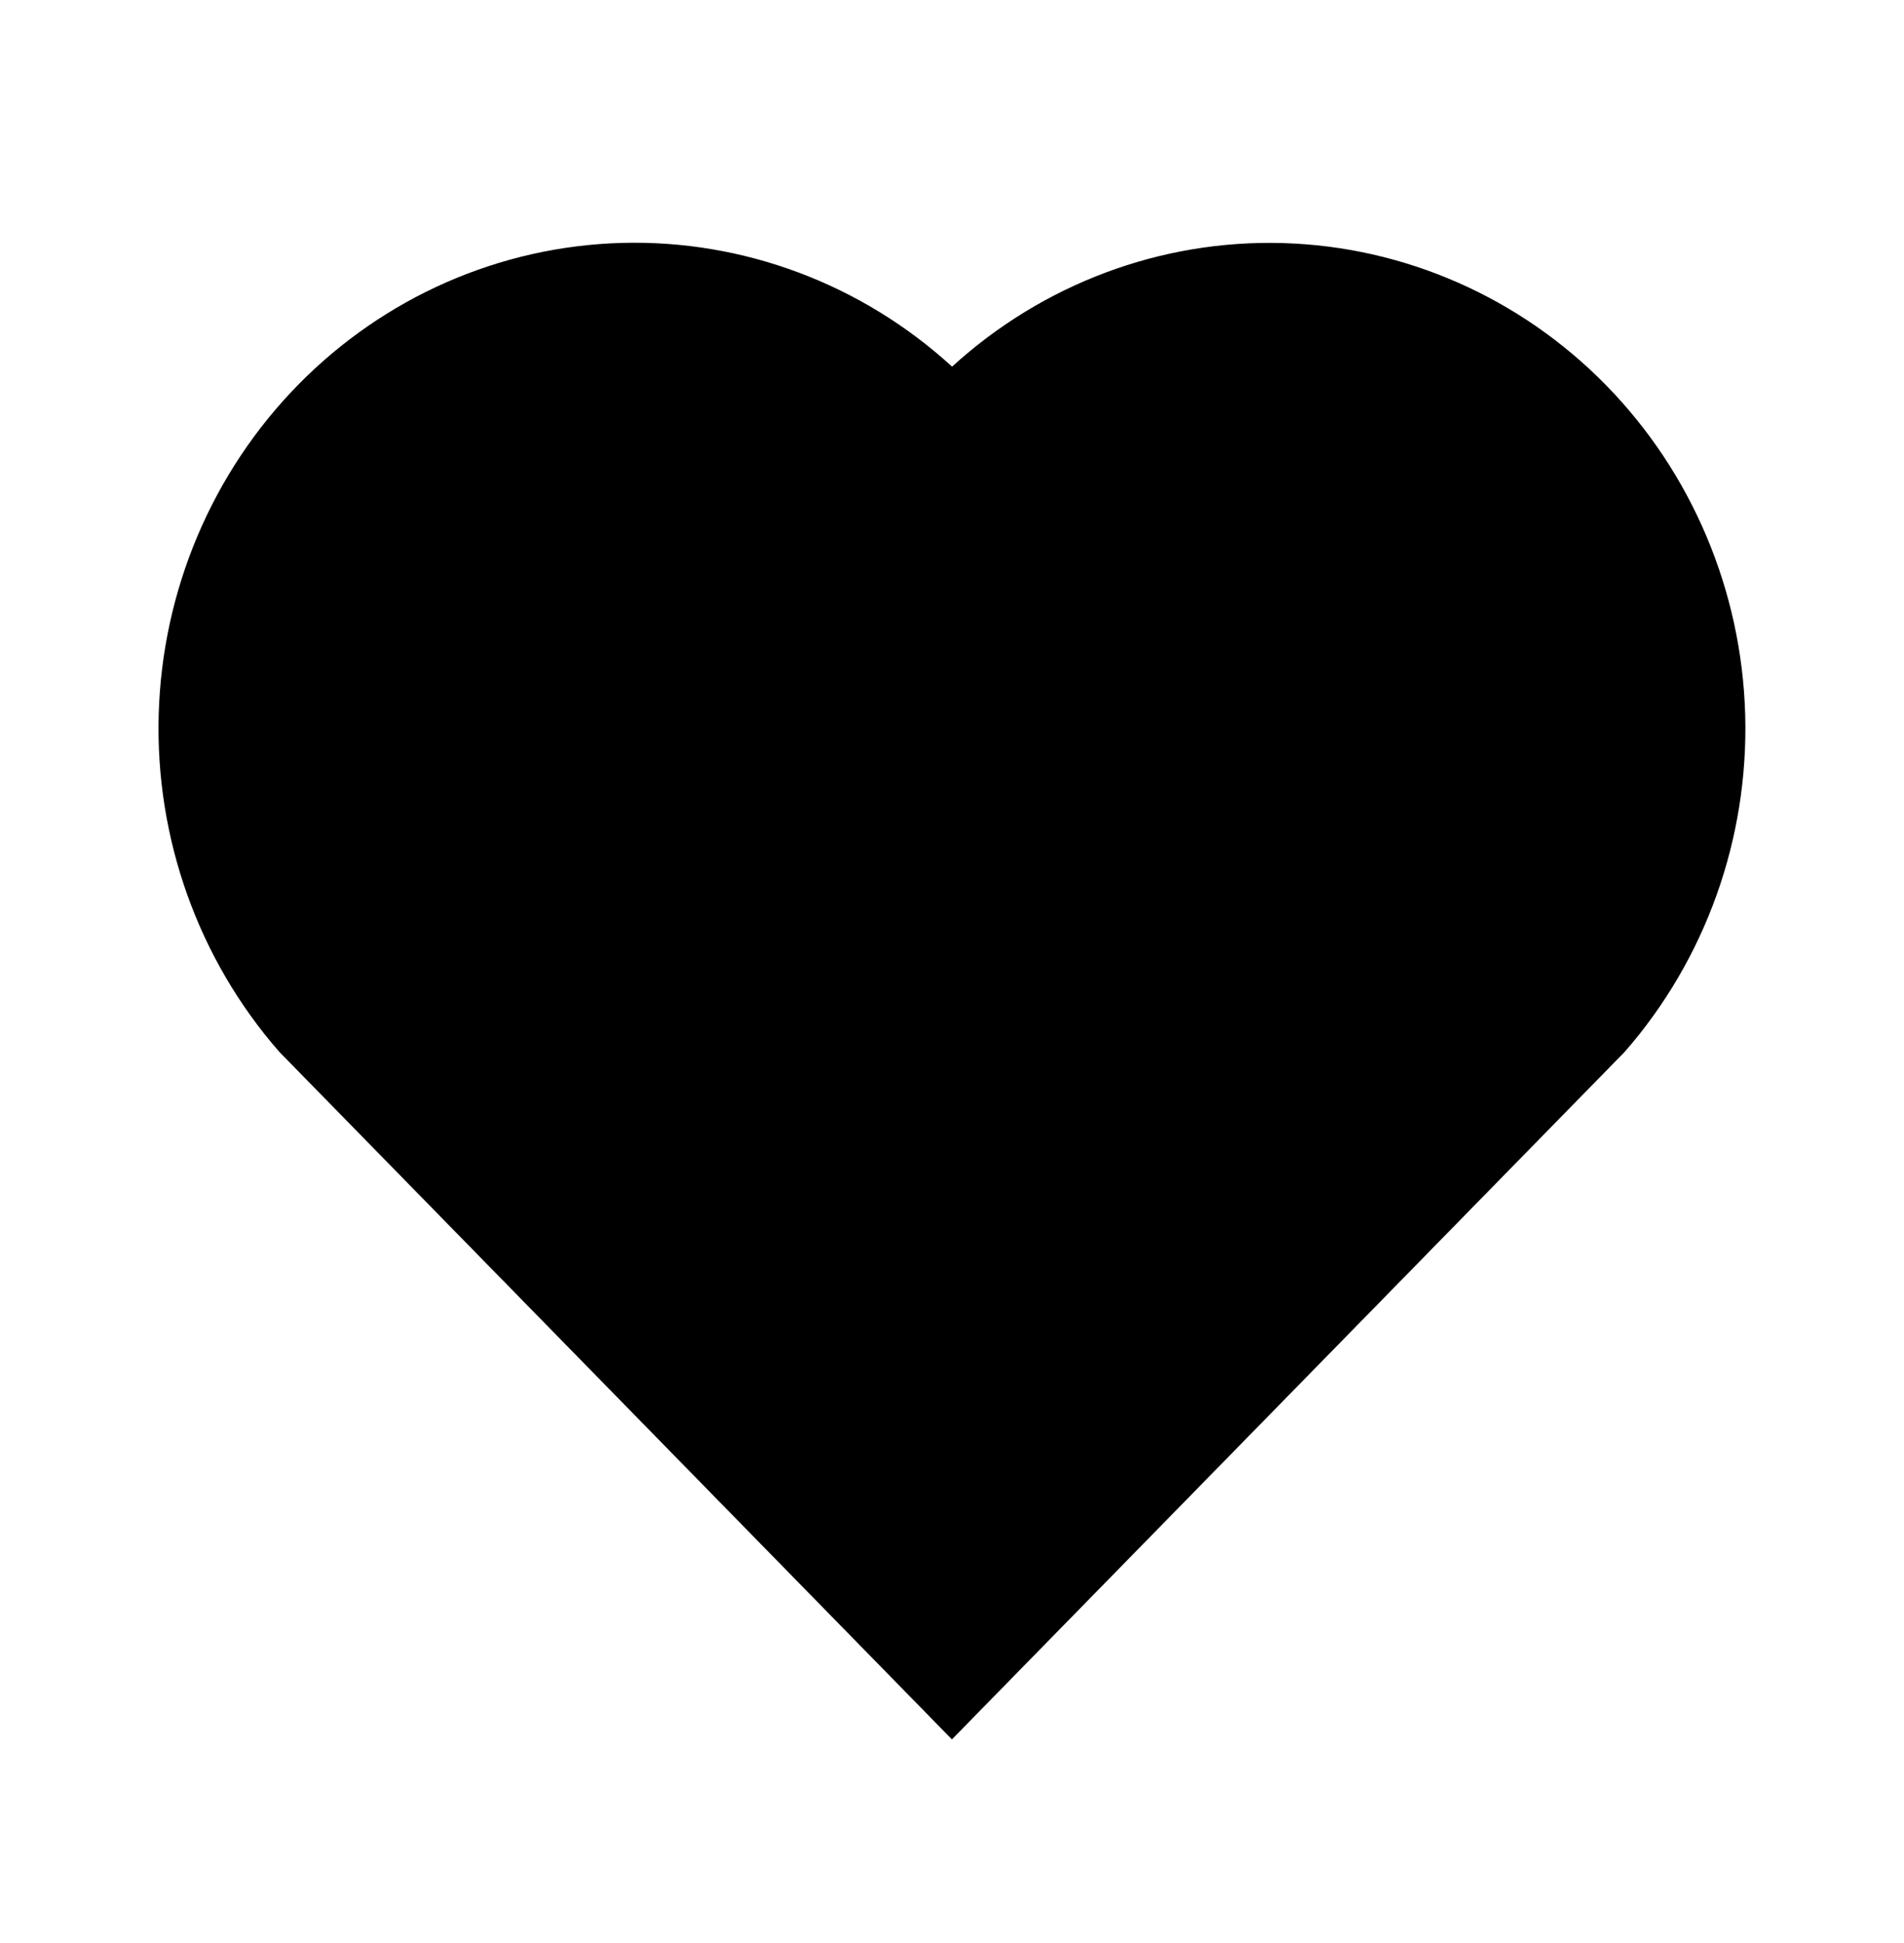 <svg width="49" height="50" viewBox="0 0 49 50" fill="none" xmlns="http://www.w3.org/2000/svg">
<path d="M24.502 9.435C26.835 7.305 29.879 6.166 33.008 6.255C36.138 6.343 39.116 7.651 41.33 9.91C43.541 12.167 44.823 15.202 44.913 18.392C45.003 21.582 43.893 24.687 41.811 27.069L24.498 44.76L7.189 27.069C5.105 24.685 3.994 21.578 4.084 18.385C4.175 15.193 5.46 12.156 7.675 9.9C9.891 7.643 12.869 6.338 15.998 6.251C19.127 6.165 22.17 7.304 24.502 9.435Z" fill="black"/>
</svg>
